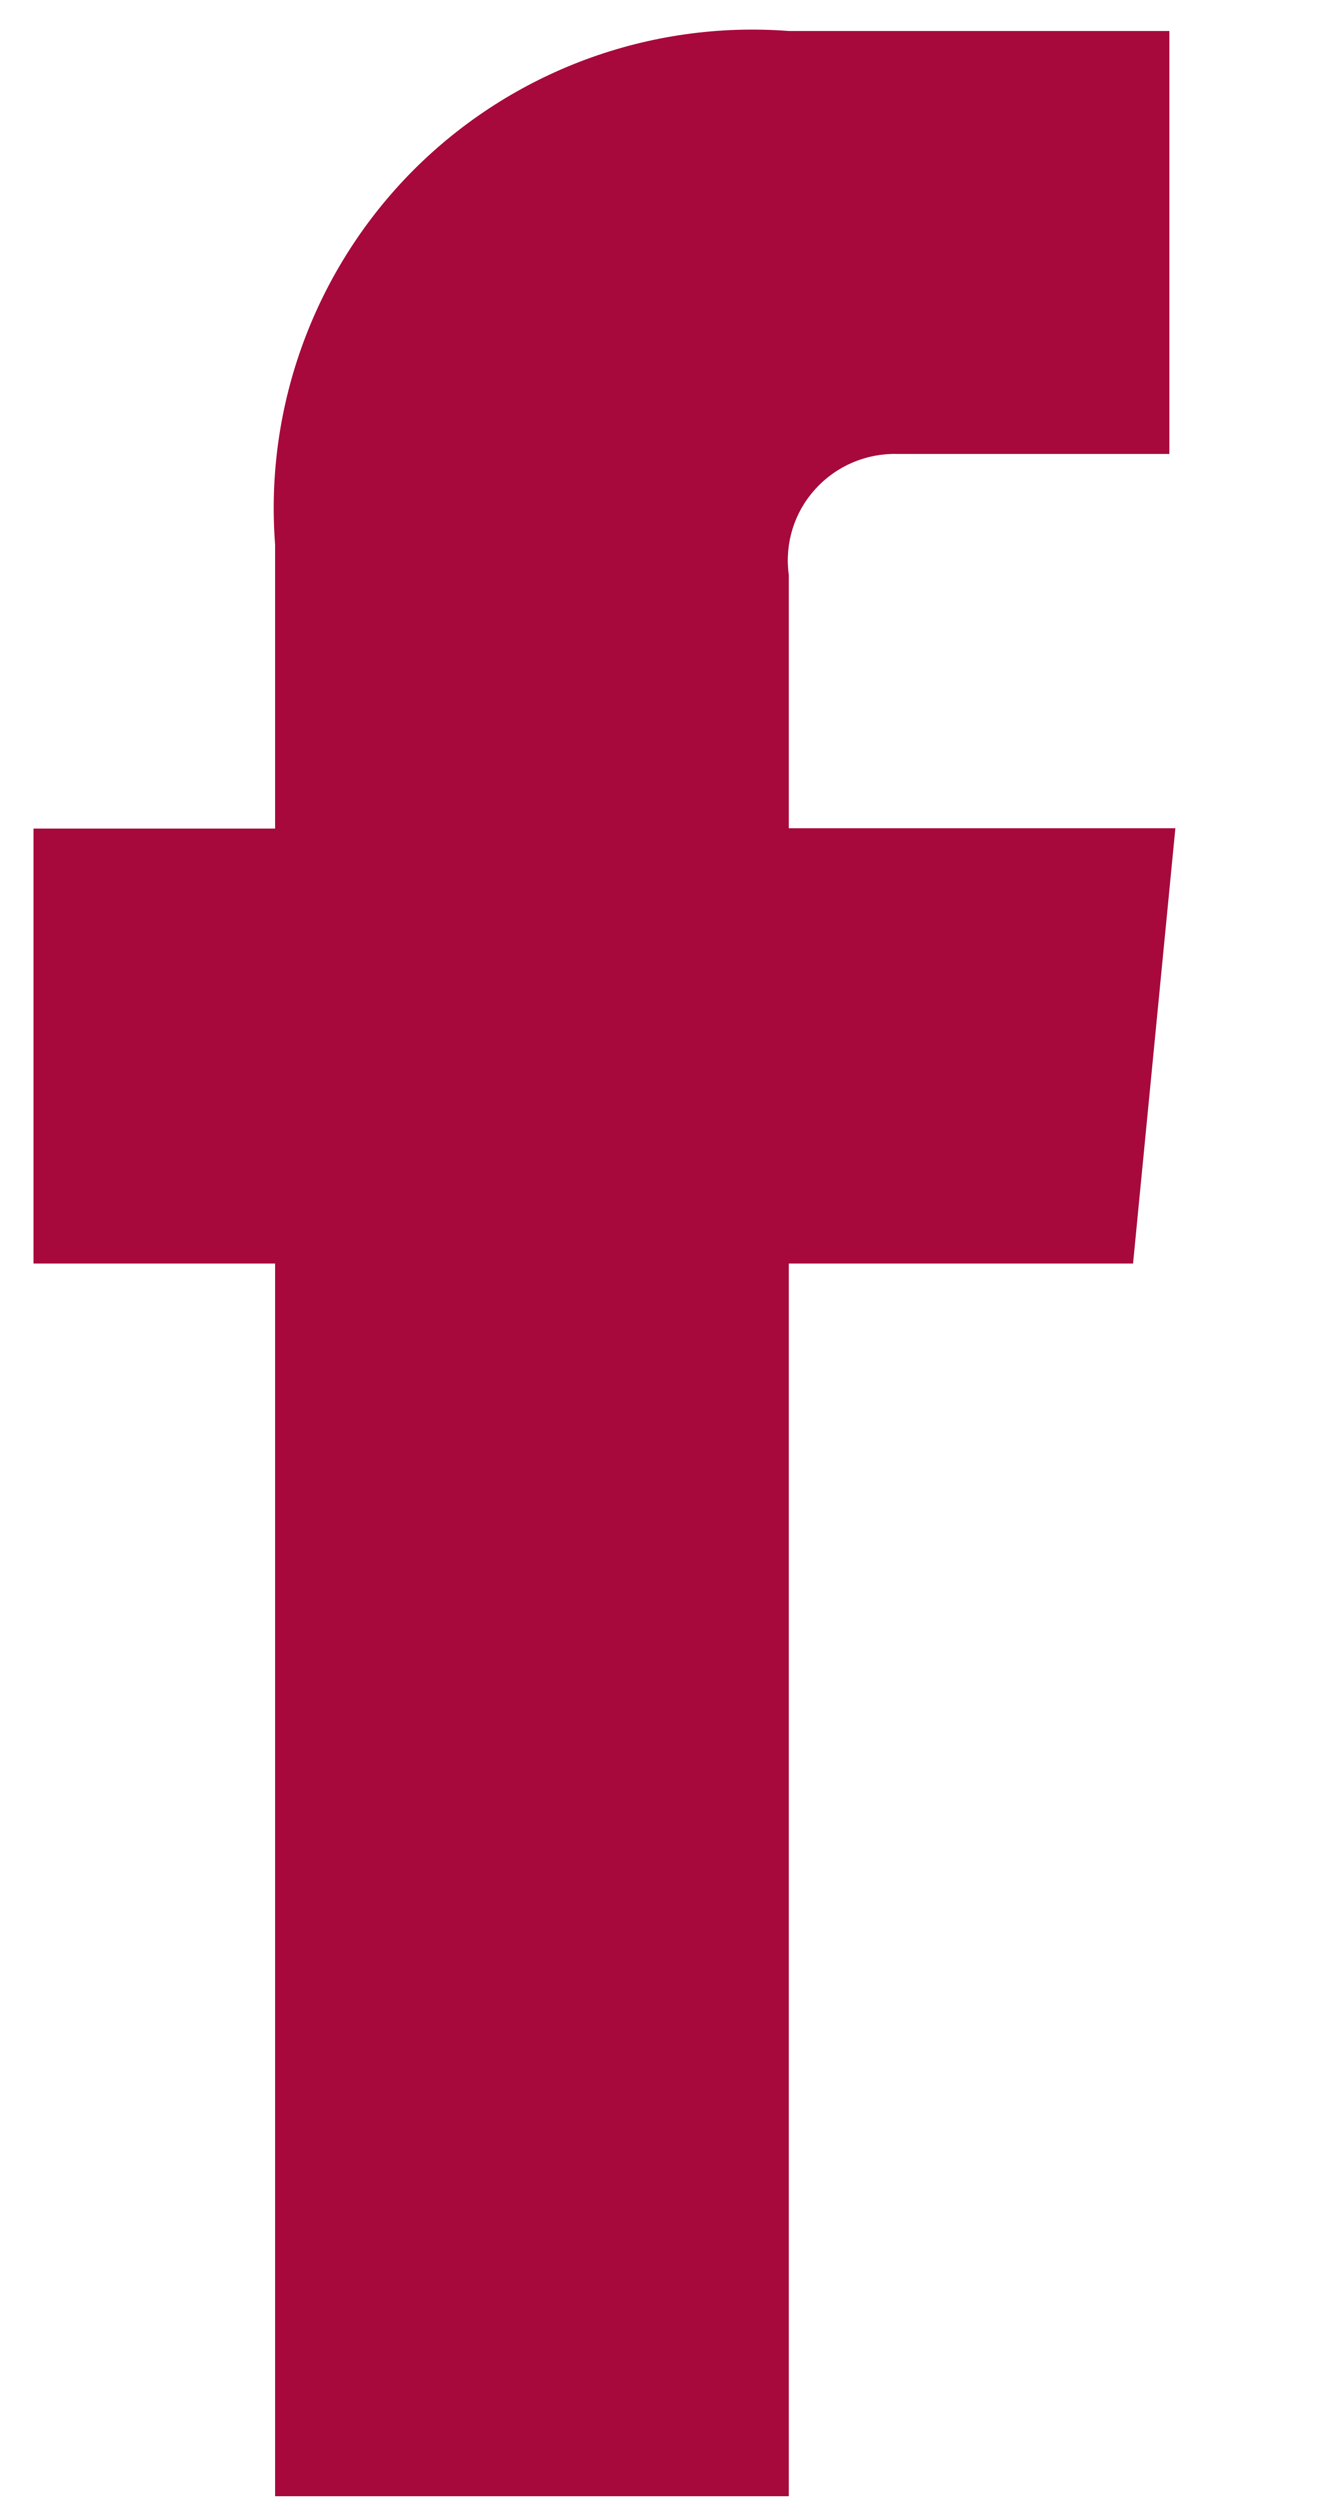 <?xml version="1.0" encoding="UTF-8"?>
<svg width="8px" height="15px" viewBox="0 0 8 15" version="1.1" xmlns="http://www.w3.org/2000/svg" xmlns:xlink="http://www.w3.org/1999/xlink">
    <title>Path_13</title>
    <g id="Page-1" stroke="none" stroke-width="1" fill="none" fill-rule="evenodd">
        <g id="new-copy-2" transform="translate(-1327, -3381)" fill="#A7093C" fill-rule="nonzero">
            <g id="Group-36" transform="translate(0.5, 3321.552)">
                <path d="M1333.3,67.03 L1331.234,67.03 L1331.234,74.427 L1328.151,74.427 L1328.151,67.03 L1326.701,67.03 L1326.701,64.42 L1328.151,64.42 L1328.151,62.716 C1328.087,61.881 1328.392,61.059 1328.984,60.466 C1329.577,59.874 1330.398,59.57 1331.234,59.634 L1333.518,59.634 L1333.518,62.172 L1331.886,62.172 C1331.699,62.167 1331.518,62.244 1331.392,62.384 C1331.266,62.523 1331.208,62.711 1331.234,62.898 L1331.234,64.418 L1333.554,64.418 L1333.3,67.03 Z" id="Path_13"></path>
            </g>
        </g>
    </g>
</svg>